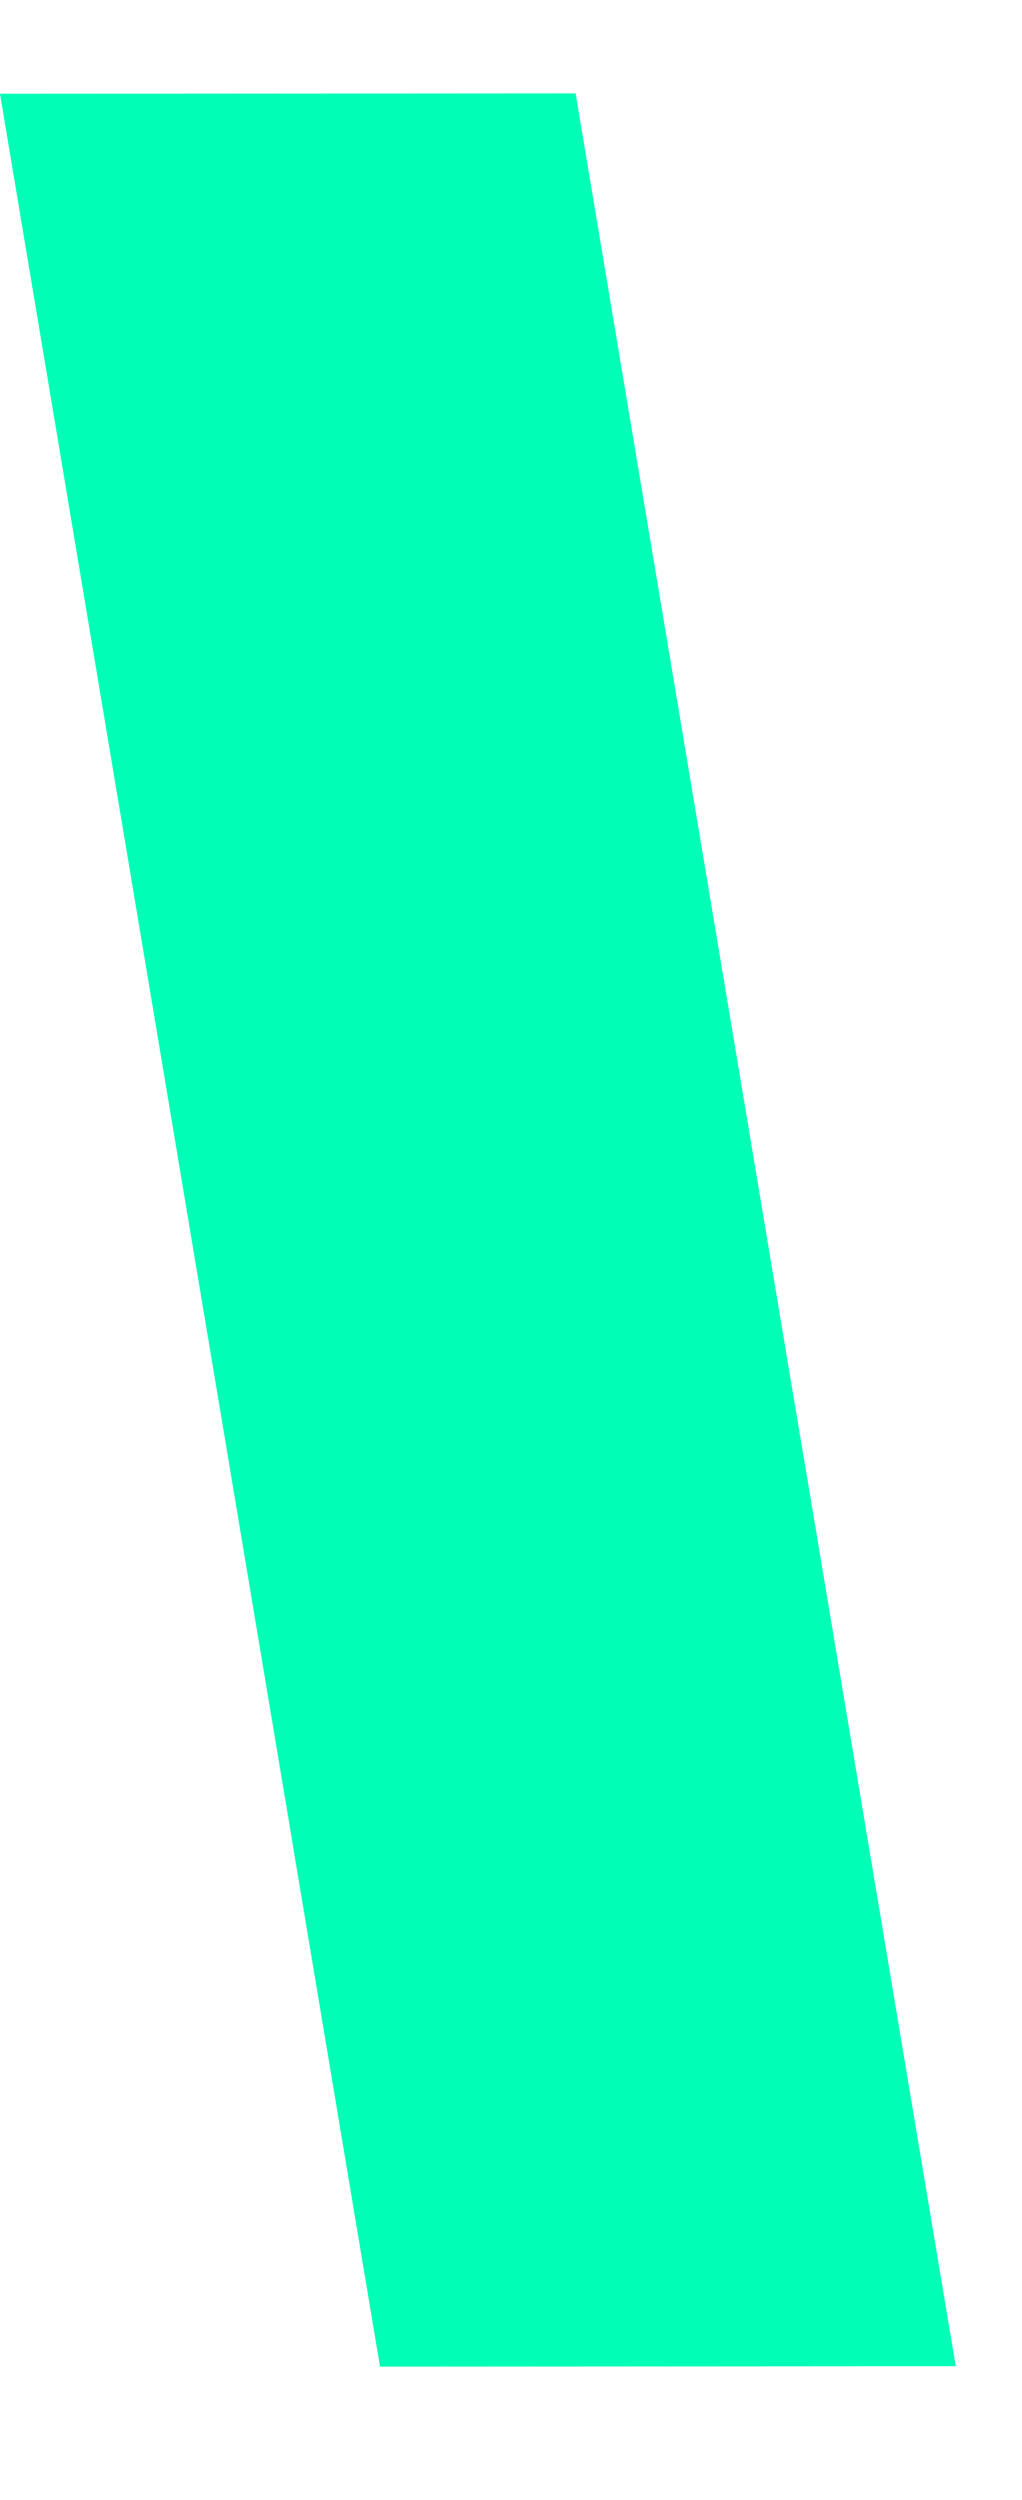 <svg width="9" height="22" viewBox="0 0 9 22" fill="none" xmlns="http://www.w3.org/2000/svg">
<path d="M0 0.825L3.347 20.825L8.416 20.822L5.069 0.822L0 0.825Z" fill="#00FFB6"/>
<path d="M2.576 16.217L3.347 20.825L8.416 20.822L7.084 12.865L2.576 16.217Z" fill="#00FFB6"/>
</svg>
